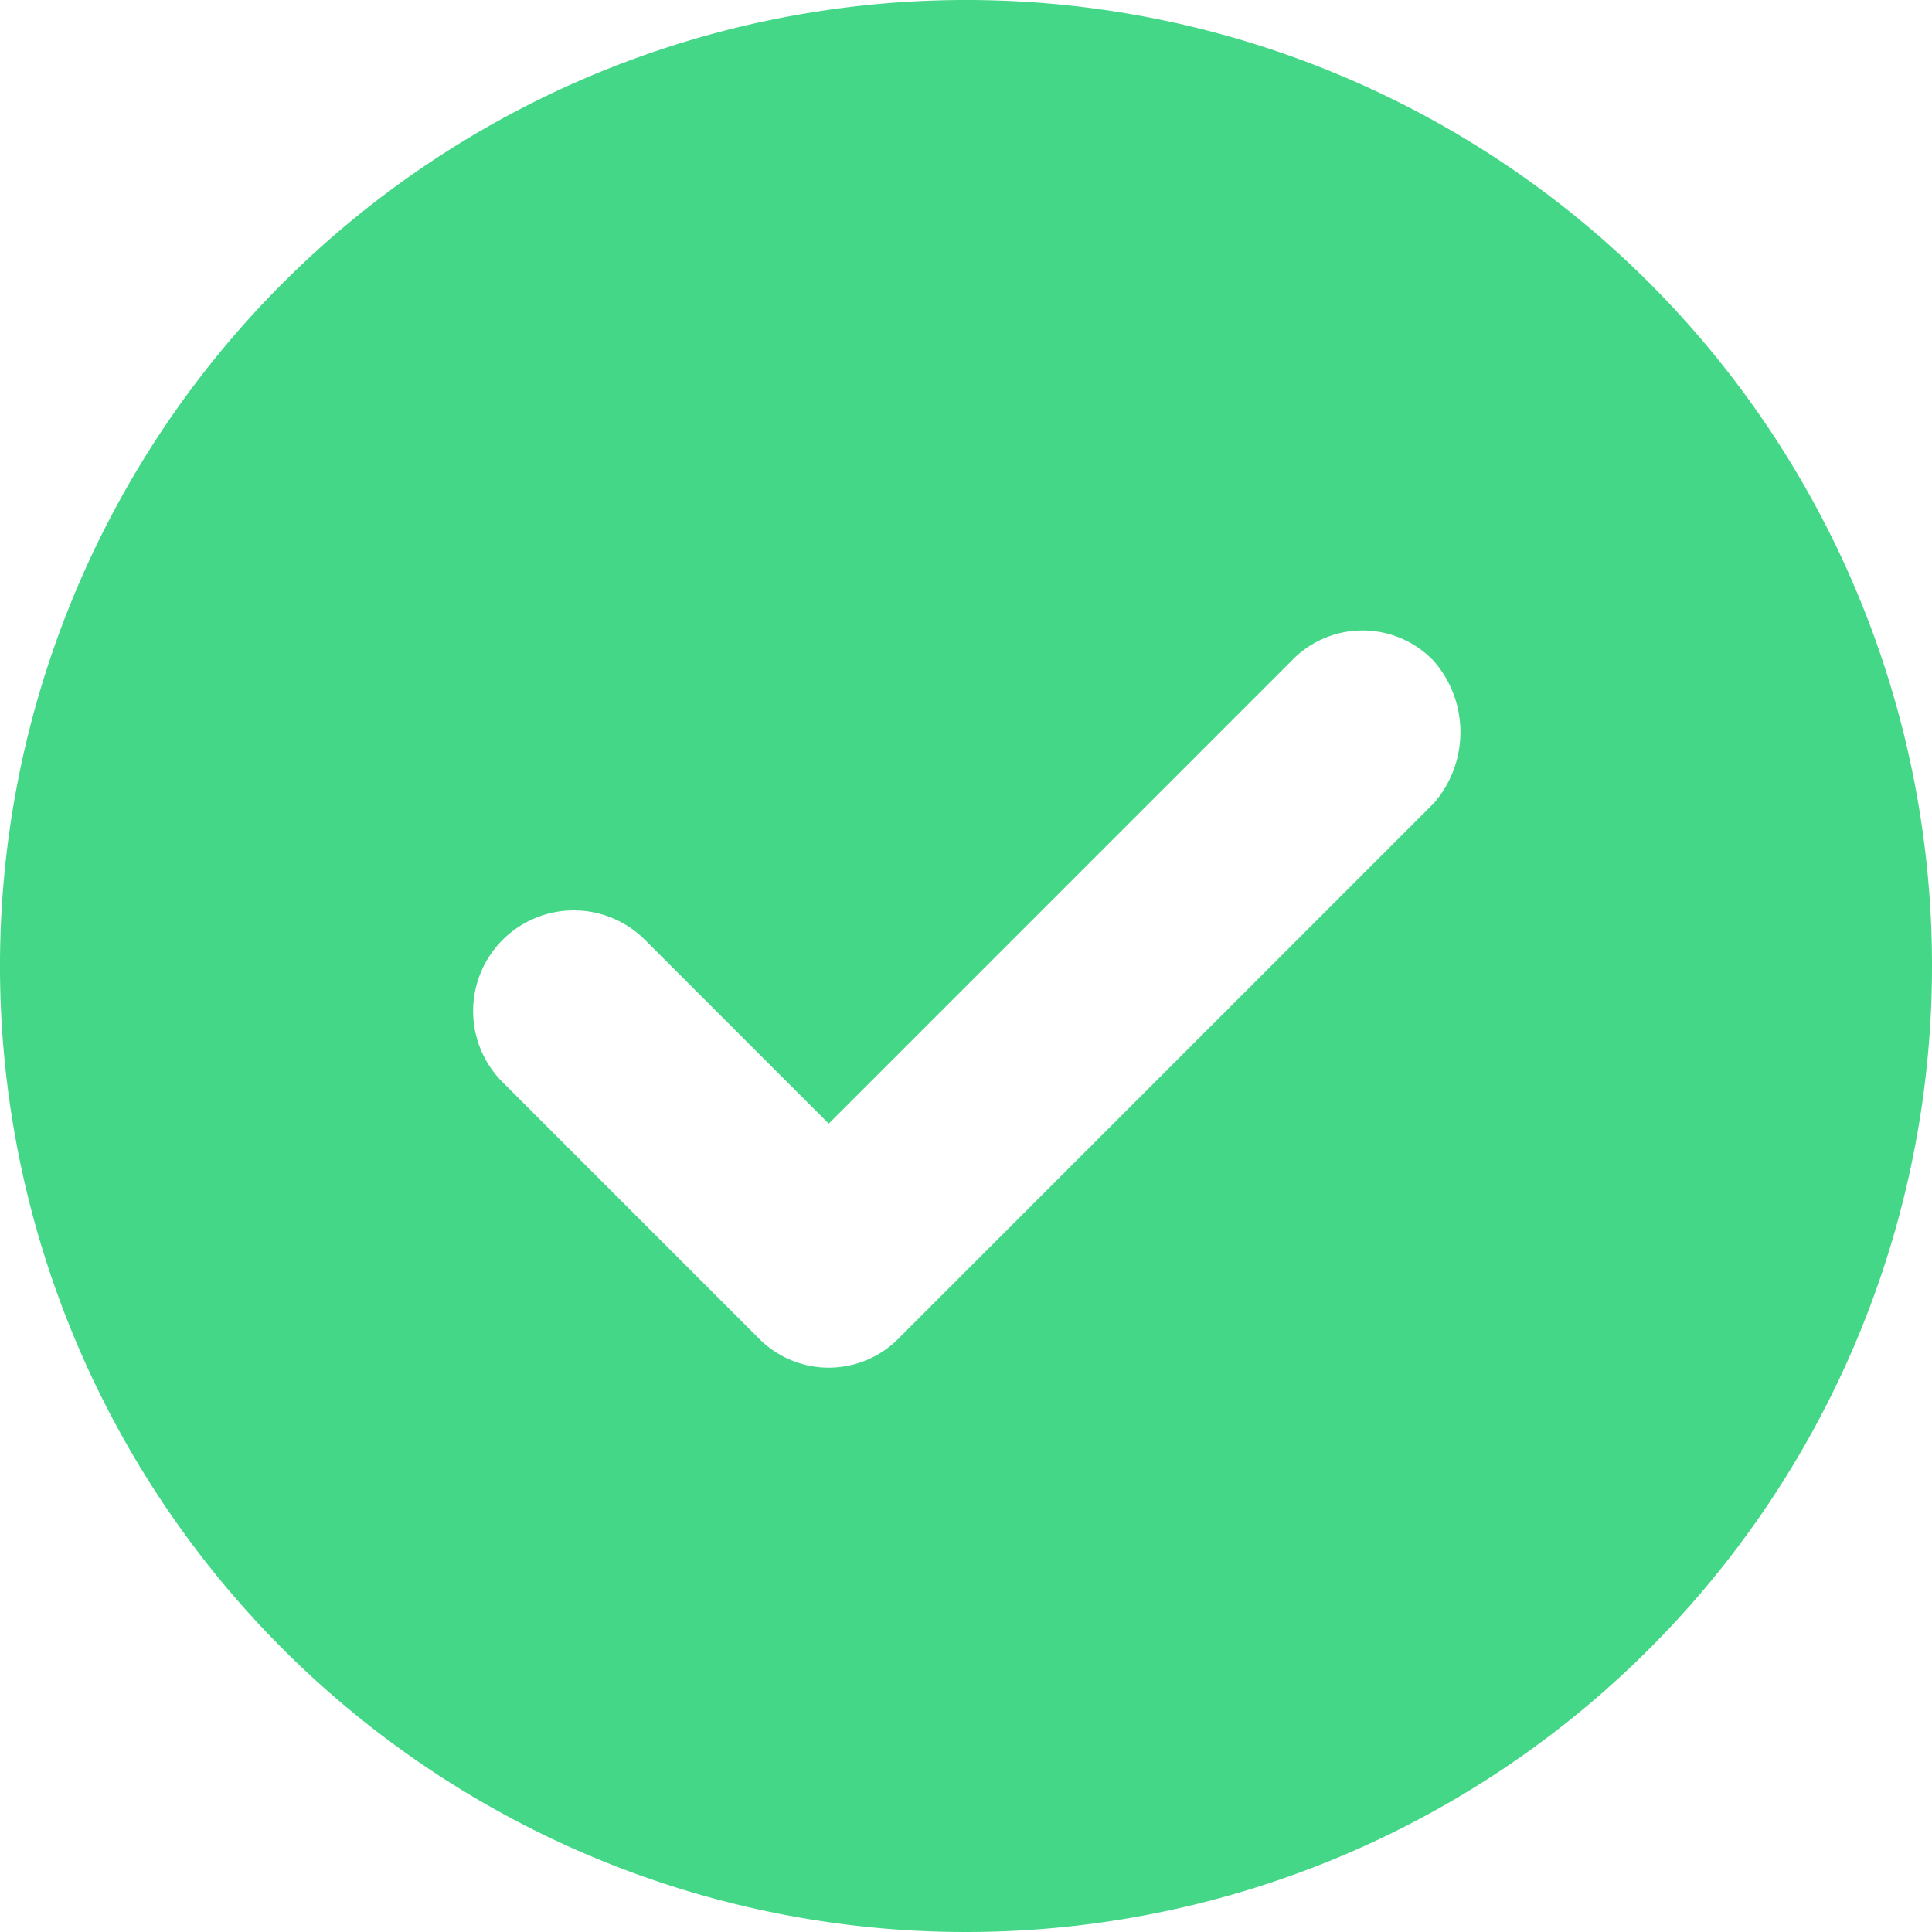 <svg xmlns="http://www.w3.org/2000/svg" width="38" height="38" viewBox="0 0 38 38">
    <path id="good" d="M19,0A19,19,0,1,0,38,19,18.992,18.992,0,0,0,19,0Zm9.2,15.8L17.7,26.3a1.933,1.933,0,0,1-2.8,0l-5-5a1.98,1.98,0,1,1,2.8-2.8l3.6,3.6L25.4,13a1.933,1.933,0,0,1,2.8,0A2.129,2.129,0,0,1,28.2,15.8Z" fill="#43D787"/>
</svg>
